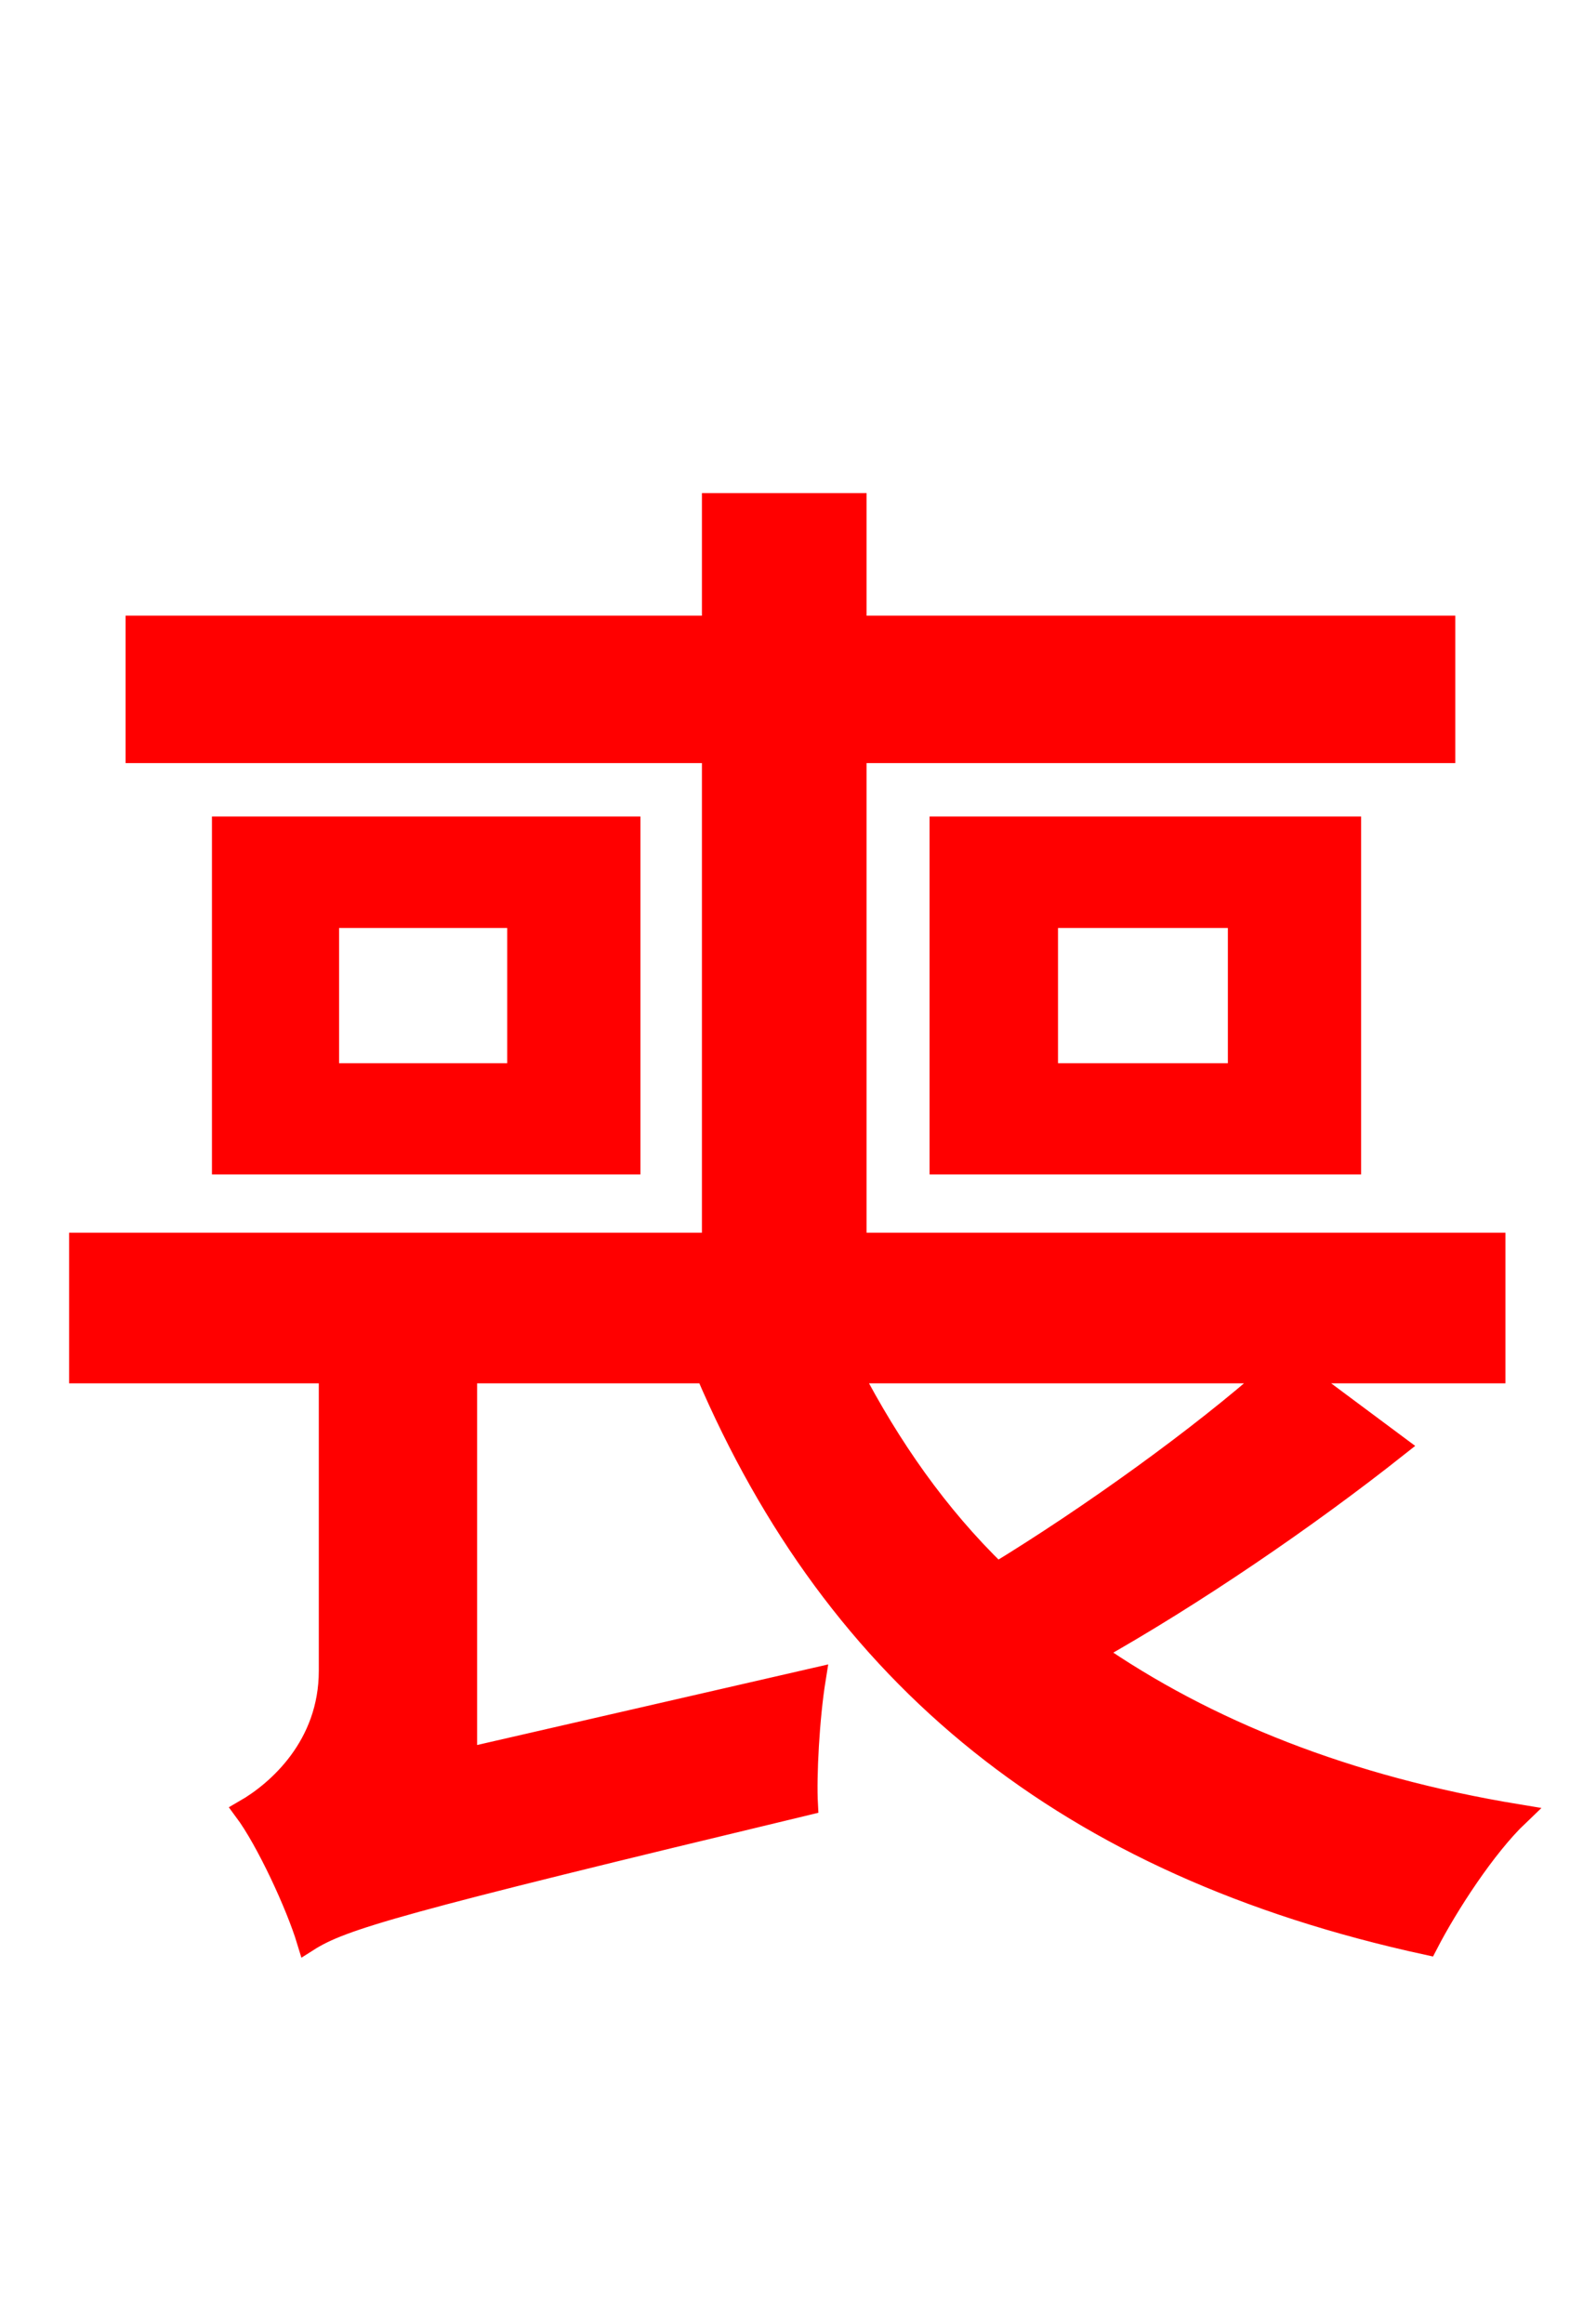<svg xmlns="http://www.w3.org/2000/svg" xmlns:xlink="http://www.w3.org/1999/xlink" width="72" height="106.56"><path fill="red" stroke="red" d="M58.39 62.93C55.08 65.88 49.97 69.55 45.72 72.14C42.98 69.48 40.82 66.38 39.02 62.93ZM59.54 62.93L68.54 62.93L68.54 57.02L39.24 57.02L39.24 34.49L66.24 34.49L66.24 28.73L39.24 28.73L39.24 23.11L32.69 23.11L32.69 28.73L6.26 28.73L6.26 34.49L32.69 34.49L32.69 57.02L3.67 57.02L3.67 62.93L15.12 62.93L15.12 76.61C15.12 80.06 12.74 82.15 11.23 83.02C12.24 84.38 13.61 87.34 14.11 88.99C15.70 87.98 18.14 87.26 37.01 82.73C36.94 81.43 37.08 78.77 37.37 76.97L21.38 80.64L21.38 62.93L32.40 62.93C38.38 76.90 48.89 85.54 65.45 89.14C66.38 87.34 68.11 84.67 69.62 83.23C61.78 81.94 55.30 79.34 50.11 75.74C54.72 73.15 59.90 69.62 64.08 66.31ZM23.76 49.25L15.05 49.25L15.05 42.05L23.76 42.05ZM10.22 37.94L10.22 53.35L28.87 53.35L28.87 37.94ZM48.02 42.05L56.81 42.05L56.81 49.25L48.02 49.25ZM61.92 53.35L61.92 37.94L43.13 37.94L43.13 53.35Z"/></svg>
